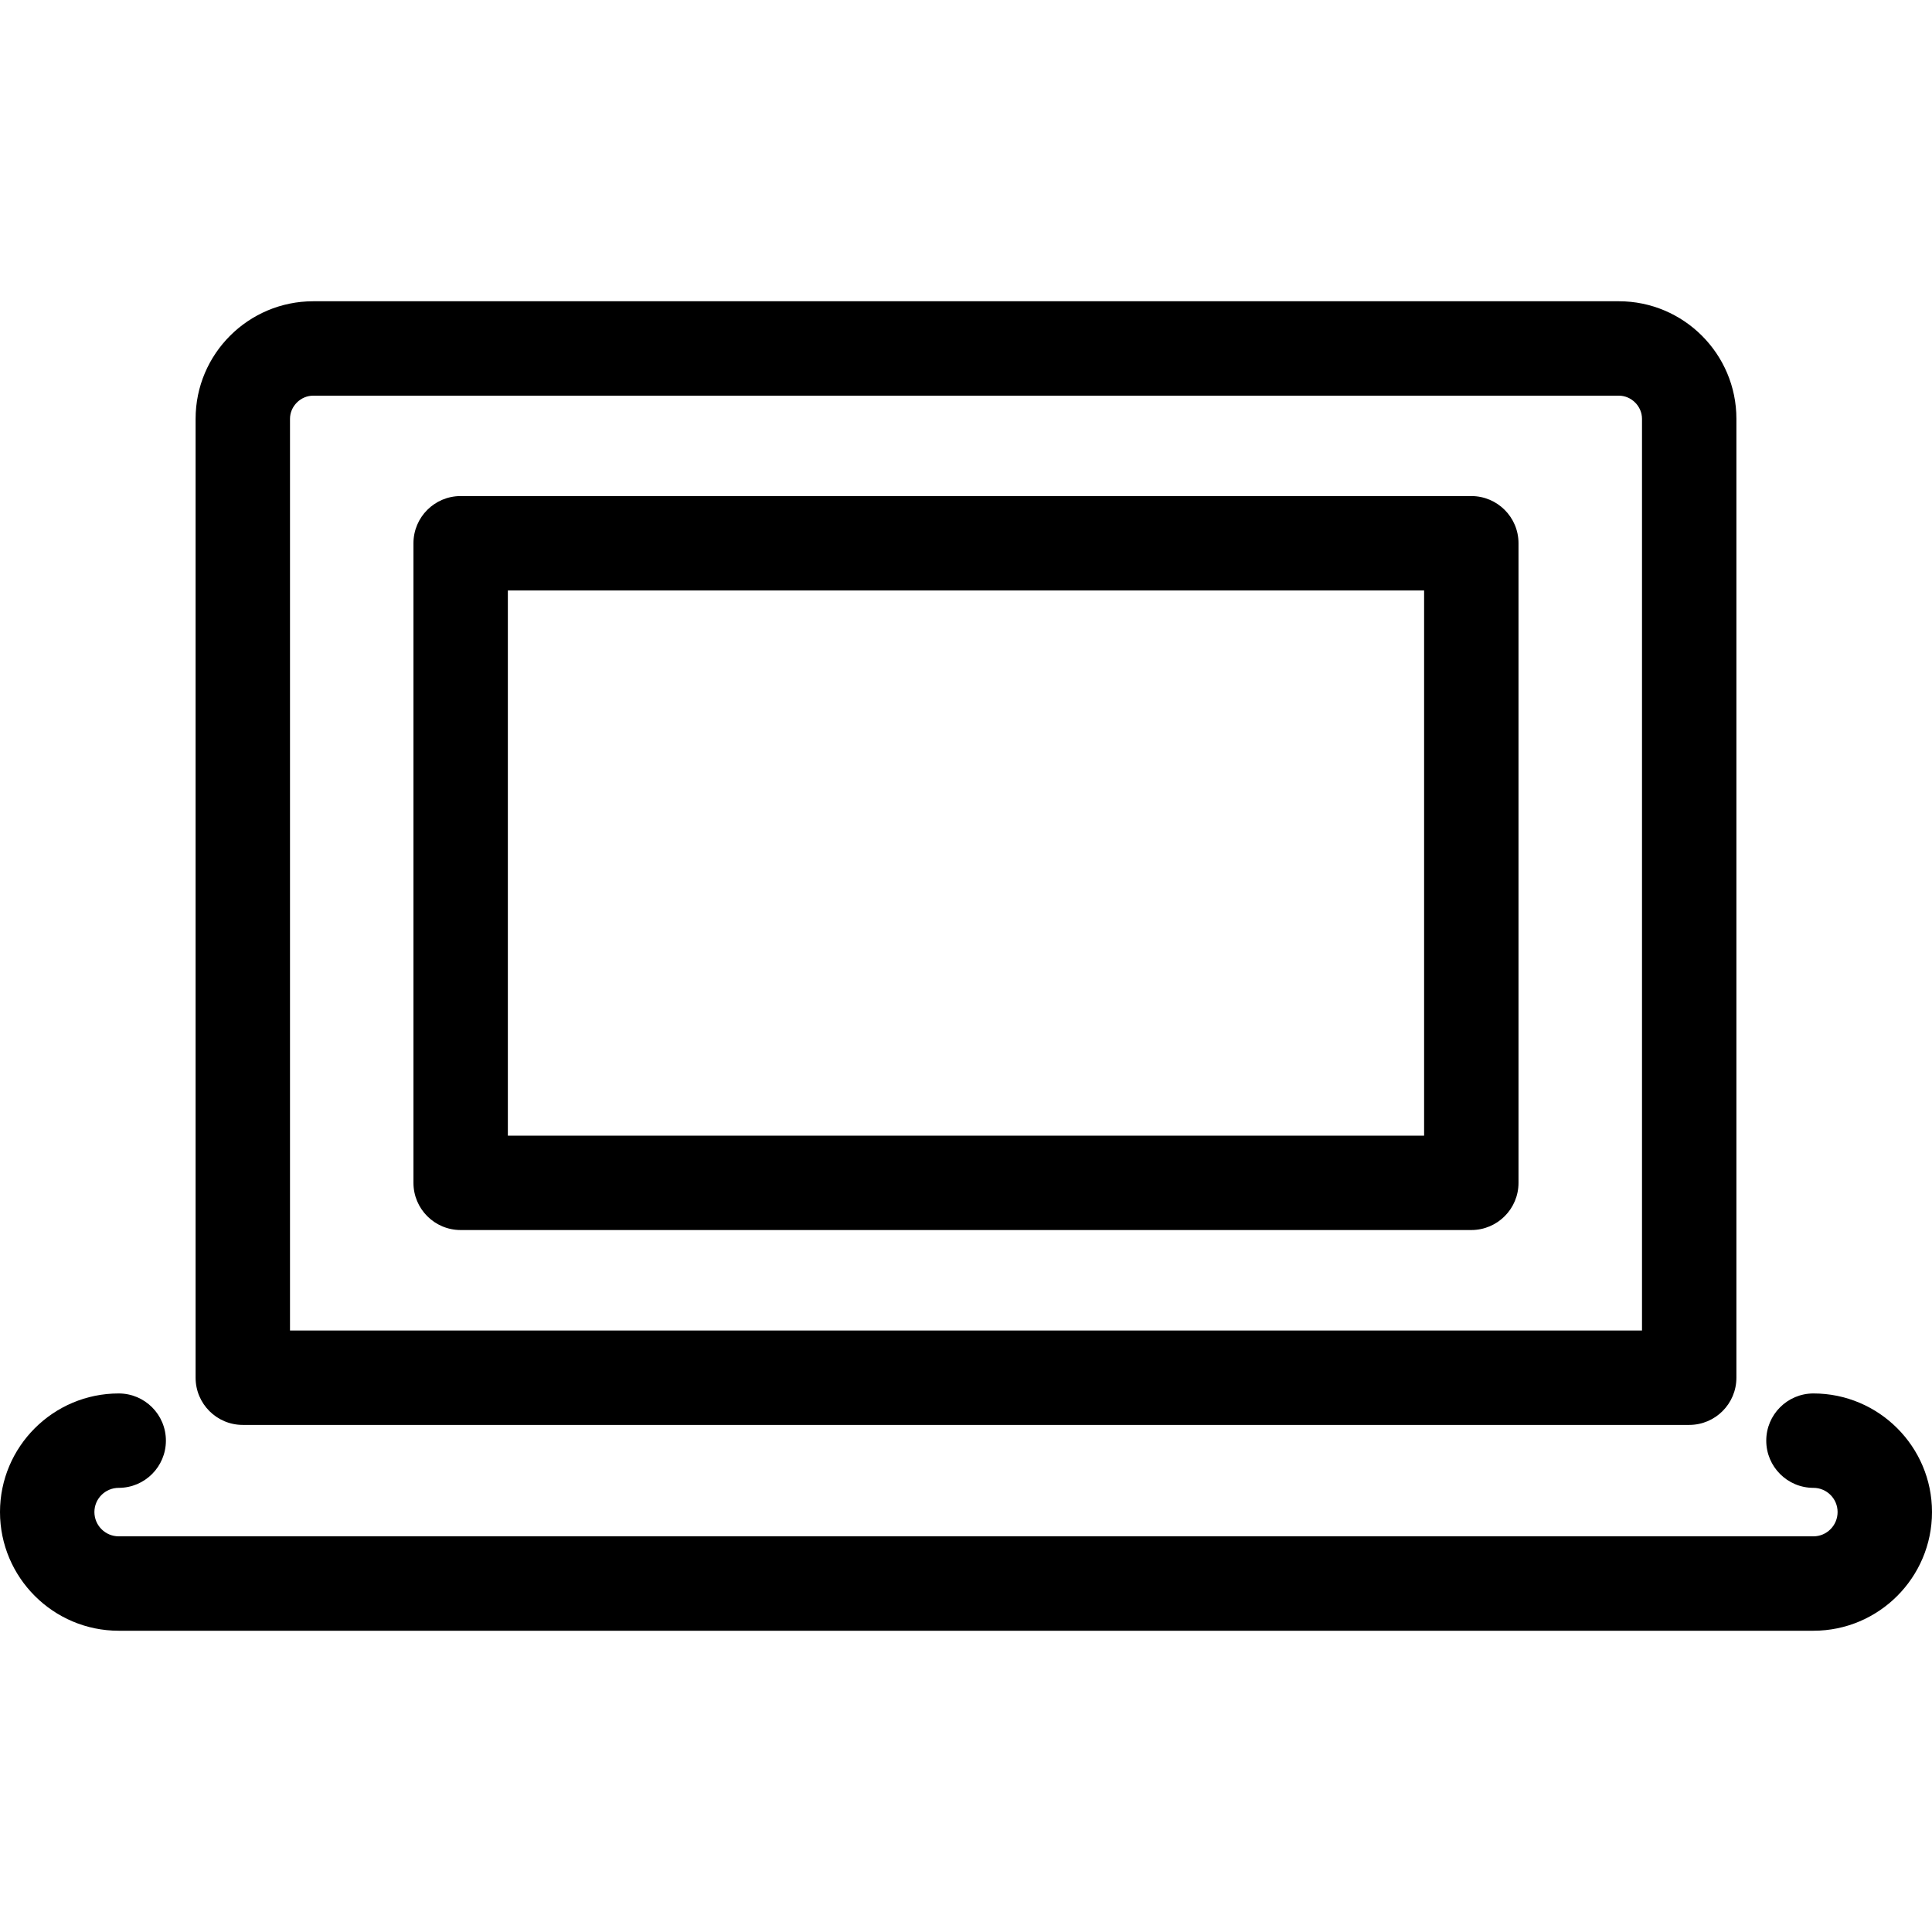 <?xml version="1.0" encoding="iso-8859-1"?>
<!-- Generator: Adobe Illustrator 18.0.0, SVG Export Plug-In . SVG Version: 6.00 Build 0)  -->
<!DOCTYPE svg PUBLIC "-//W3C//DTD SVG 1.1//EN" "http://www.w3.org/Graphics/SVG/1.1/DTD/svg11.dtd">
<svg version="1.1" id="Capa_1" xmlns="http://www.w3.org/2000/svg" xmlns:xlink="http://www.w3.org/1999/xlink" x="0px" y="0px"
	 viewBox="0 0 306.976 306.976" style="enable-background:new 0 0 306.976 306.976;" xml:space="preserve">
<g>
	<path d="M38.578,226.406h229.82c4.142,0,7.5-3.358,7.5-7.5V66.543c0-10.298-8.38-18.676-18.682-18.676H49.77
		c-10.307,0-18.691,8.378-18.691,18.676v152.364C31.078,223.048,34.436,226.406,38.578,226.406z M46.078,66.543
		c0-1.993,1.691-3.676,3.691-3.676h207.447c1.996,0,3.682,1.683,3.682,3.676v144.864H46.078V66.543z"/>
	<path d="M233.777,78.82H73.193c-4.142,0-7.5,3.358-7.5,7.5v101.621c0,4.142,3.358,7.5,7.5,7.5h160.584c4.142,0,7.5-3.358,7.5-7.5
		V86.32C241.277,82.178,237.919,78.82,233.777,78.82z M226.277,180.441H80.693V93.82h145.584V180.441z"/>
	<path d="M288.14,221.406c-4.142,0-7.5,3.358-7.5,7.5c0,4.142,3.358,7.5,7.5,7.5c2.115,0,3.836,1.723,3.836,3.841
		c0,2.129-1.721,3.861-3.836,3.861H18.861c-2.129,0-3.861-1.732-3.861-3.861c0-2.118,1.732-3.841,3.861-3.841
		c4.142,0,7.5-3.358,7.5-7.5c0-4.142-3.358-7.5-7.5-7.5C8.461,221.406,0,229.858,0,240.248c0,10.4,8.461,18.861,18.861,18.861
		H288.14c10.386,0,18.836-8.461,18.836-18.861C306.976,229.858,298.526,221.406,288.14,221.406z"/>
</g>
<g>
</g>
<g>
</g>
<g>
</g>
<g>
</g>
<g>
</g>
<g>
</g>
<g>
</g>
<g>
</g>
<g>
</g>
<g>
</g>
<g>
</g>
<g>
</g>
<g>
</g>
<g>
</g>
<g>
</g>
</svg>
